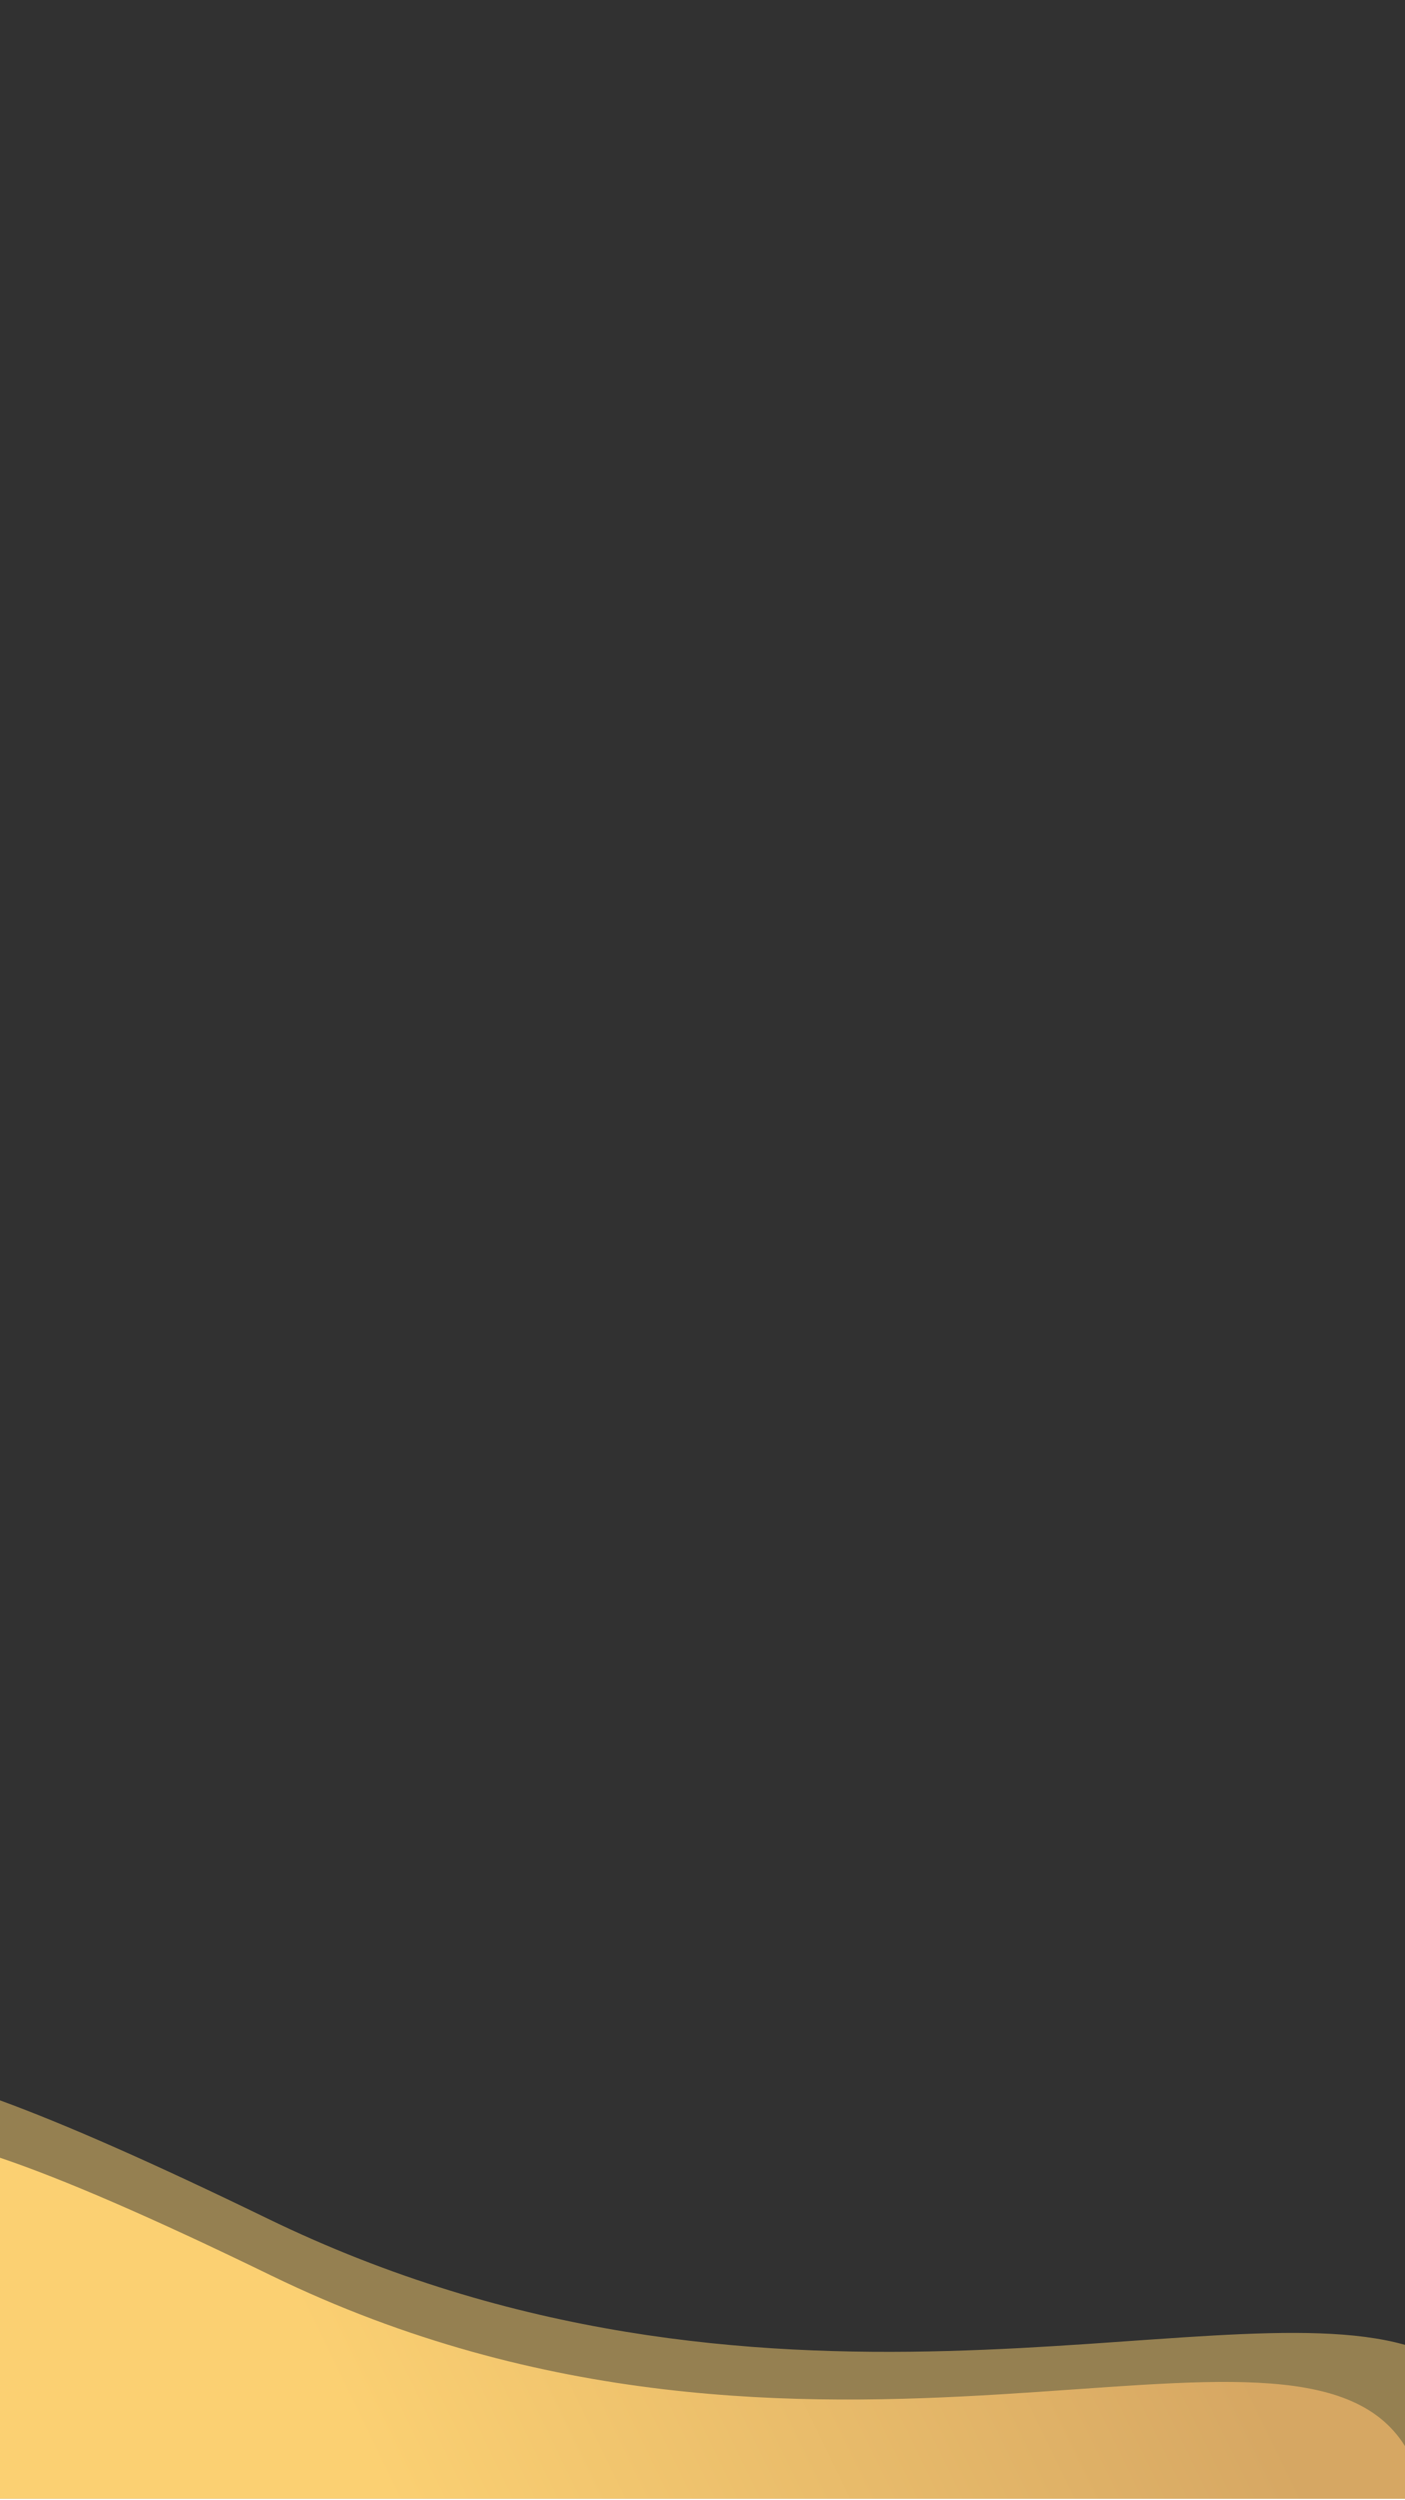 <svg width="1080" height="1921" viewBox="0 0 1080 1921" fill="none" xmlns="http://www.w3.org/2000/svg">
<rect width="1080" height="1920" fill="#313131"/>
<path opacity="0.5" d="M1080 1801.88V1920.12H0V1614C50.112 1632.34 117.101 1661.81 205.402 1704.72C585.792 1889.52 928.339 1759.26 1080 1801.88Z" fill="#FBD072"/>
<path d="M1080 1879.71V1920.09H0V1658.09C48.096 1674.36 115.574 1703.4 208.483 1748.62C626.774 1951.87 995.875 1745.04 1080 1879.71Z" fill="url(#paint0_linear)"/>
<defs>
<linearGradient id="paint0_linear" x1="866.362" y1="1629.77" x2="293.557" y2="1908.59" gradientUnits="userSpaceOnUse">
<stop stop-color="#D6A763"/>
<stop offset="1" stop-color="#FBD072"/>
</linearGradient>
</defs>
</svg>
